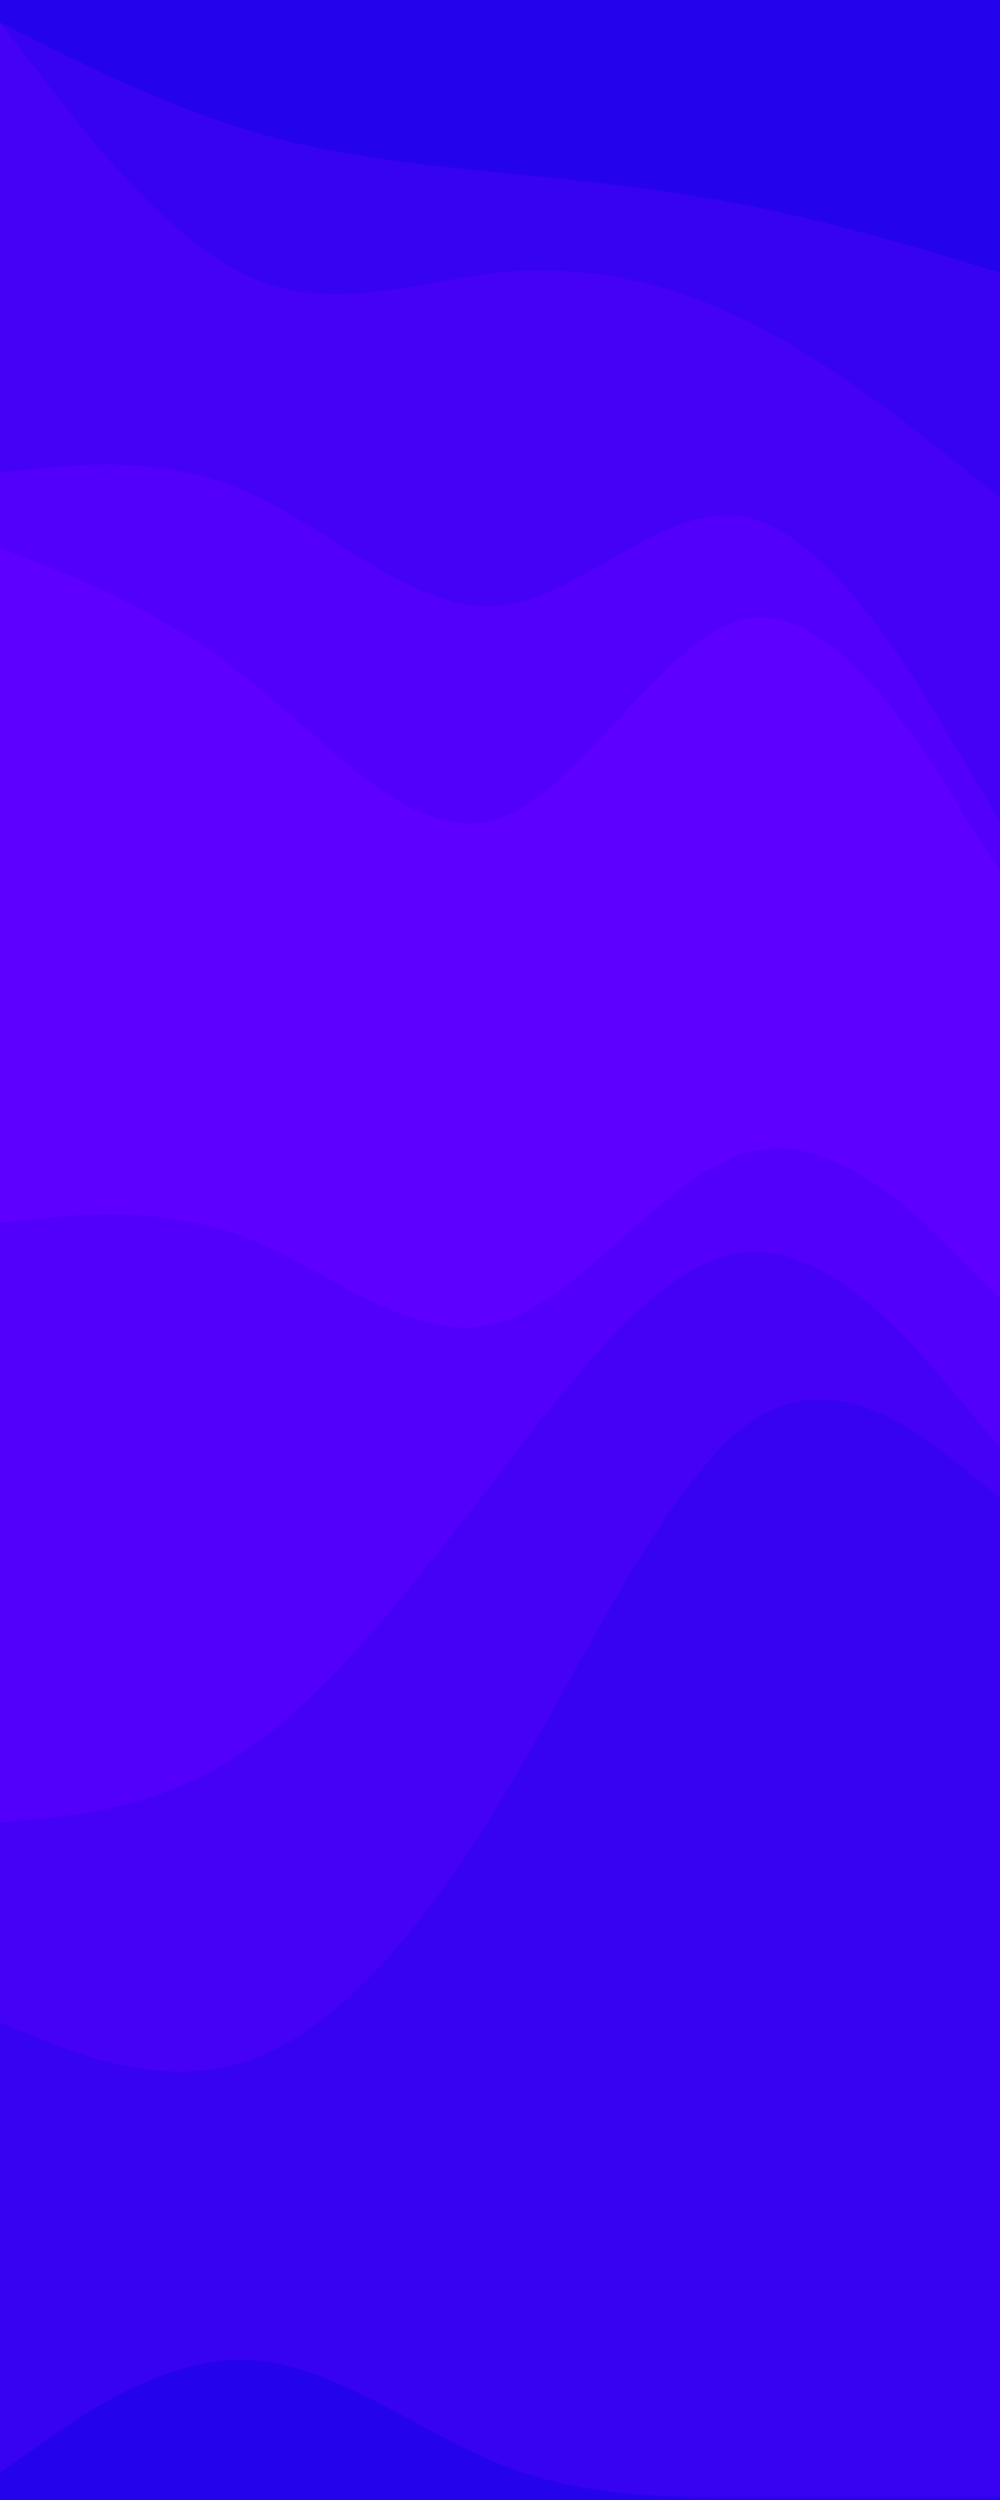 <svg id="visual" viewBox="0 0 400 1000" width="400" height="1000" xmlns="http://www.w3.org/2000/svg" xmlns:xlink="http://www.w3.org/1999/xlink" version="1.1"><path d="M0 11L16.7 19.3C33.3 27.7 66.7 44.3 100 54.3C133.3 64.3 166.7 67.7 200 71C233.3 74.3 266.7 77.7 300 84.3C333.3 91 366.7 101 383.3 106L400 111L400 0L383.3 0C366.7 0 333.3 0 300 0C266.7 0 233.3 0 200 0C166.7 0 133.3 0 100 0C66.7 0 33.3 0 16.7 0L0 0Z" fill="#2502ec"></path><path d="M0 11L16.7 32.7C33.3 54.3 66.7 97.7 100 112.7C133.3 127.7 166.7 114.3 200 111C233.3 107.7 266.7 114.3 300 131C333.3 147.7 366.7 174.3 383.3 187.7L400 201L400 109L383.3 104C366.7 99 333.3 89 300 82.3C266.7 75.7 233.3 72.3 200 69C166.7 65.7 133.3 62.3 100 52.3C66.7 42.3 33.3 25.7 16.7 17.3L0 9Z" fill="#3701f1"></path><path d="M0 191L16.7 189.3C33.3 187.7 66.7 184.3 100 199.3C133.3 214.3 166.7 247.7 200 244.3C233.3 241 266.7 201 300 209.3C333.3 217.7 366.7 274.3 383.3 302.7L400 331L400 199L383.3 185.7C366.7 172.3 333.3 145.7 300 129C266.7 112.3 233.3 105.7 200 109C166.7 112.3 133.3 125.7 100 110.7C66.7 95.7 33.3 52.3 16.7 30.7L0 9Z" fill="#4501f6"></path><path d="M0 221L16.7 227.7C33.3 234.3 66.7 247.7 100 274.3C133.3 301 166.7 341 200 329.3C233.3 317.7 266.7 254.3 300 249.3C333.3 244.3 366.7 297.7 383.3 324.3L400 351L400 329L383.3 300.7C366.7 272.3 333.3 215.7 300 207.3C266.7 199 233.3 239 200 242.3C166.7 245.7 133.3 212.3 100 197.3C66.7 182.3 33.3 185.7 16.7 187.3L0 189Z" fill="#5200fb"></path><path d="M0 301L16.7 309.3C33.3 317.7 66.7 334.3 100 352.7C133.3 371 166.7 391 200 366C233.3 341 266.7 271 300 261C333.3 251 366.7 301 383.3 326L400 351L400 349L383.3 322.3C366.7 295.7 333.3 242.3 300 247.3C266.7 252.3 233.3 315.7 200 327.3C166.7 339 133.3 299 100 272.3C66.7 245.7 33.3 232.3 16.7 225.7L0 219Z" fill="#5d00ff"></path><path d="M0 441L16.7 431C33.3 421 66.7 401 100 409.3C133.3 417.7 166.7 454.3 200 452.7C233.3 451 266.7 411 300 411C333.3 411 366.7 451 383.3 471L400 491L400 349L383.3 324C366.7 299 333.3 249 300 259C266.7 269 233.3 339 200 364C166.7 389 133.3 369 100 350.7C66.7 332.3 33.3 315.7 16.7 307.3L0 299Z" fill="#5d00ff"></path><path d="M0 491L16.7 489.3C33.3 487.7 66.7 484.3 100 497.7C133.3 511 166.7 541 200 531C233.3 521 266.7 471 300 462.7C333.3 454.3 366.7 487.7 383.3 504.3L400 521L400 489L383.3 469C366.7 449 333.3 409 300 409C266.7 409 233.3 449 200 450.7C166.7 452.3 133.3 415.7 100 407.3C66.7 399 33.3 419 16.7 429L0 439Z" fill="#5d00ff"></path><path d="M0 731L16.7 729.3C33.3 727.7 66.7 724.3 100 701C133.3 677.7 166.7 634.3 200 591C233.3 547.7 266.7 504.3 300 502.7C333.3 501 366.7 541 383.3 561L400 581L400 519L383.3 502.3C366.7 485.7 333.3 452.3 300 460.7C266.7 469 233.3 519 200 529C166.7 539 133.3 509 100 495.7C66.7 482.3 33.3 485.7 16.7 487.3L0 489Z" fill="#5200fb"></path><path d="M0 811L16.7 817.7C33.3 824.3 66.7 837.7 100 826C133.3 814.3 166.7 777.7 200 722.7C233.3 667.7 266.7 594.3 300 571C333.3 547.7 366.7 574.3 383.3 587.7L400 601L400 579L383.3 559C366.7 539 333.3 499 300 500.7C266.7 502.3 233.3 545.7 200 589C166.7 632.3 133.3 675.7 100 699C66.7 722.3 33.3 725.7 16.7 727.3L0 729Z" fill="#4501f6"></path><path d="M0 991L16.7 979.3C33.3 967.7 66.7 944.3 100 946C133.3 947.7 166.7 974.3 200 987.7C233.3 1001 266.7 1001 300 1001C333.3 1001 366.7 1001 383.3 1001L400 1001L400 599L383.3 585.7C366.7 572.3 333.3 545.7 300 569C266.7 592.3 233.3 665.7 200 720.7C166.7 775.7 133.3 812.3 100 824C66.7 835.7 33.3 822.3 16.7 815.7L0 809Z" fill="#3701f1"></path><path d="M0 1001L16.7 1001C33.3 1001 66.7 1001 100 1001C133.3 1001 166.7 1001 200 1001C233.3 1001 266.7 1001 300 1001C333.3 1001 366.7 1001 383.3 1001L400 1001L400 999L383.3 999C366.7 999 333.3 999 300 999C266.7 999 233.3 999 200 985.7C166.7 972.3 133.3 945.7 100 944C66.7 942.3 33.3 965.7 16.7 977.3L0 989Z" fill="#2502ec"></path></svg>
